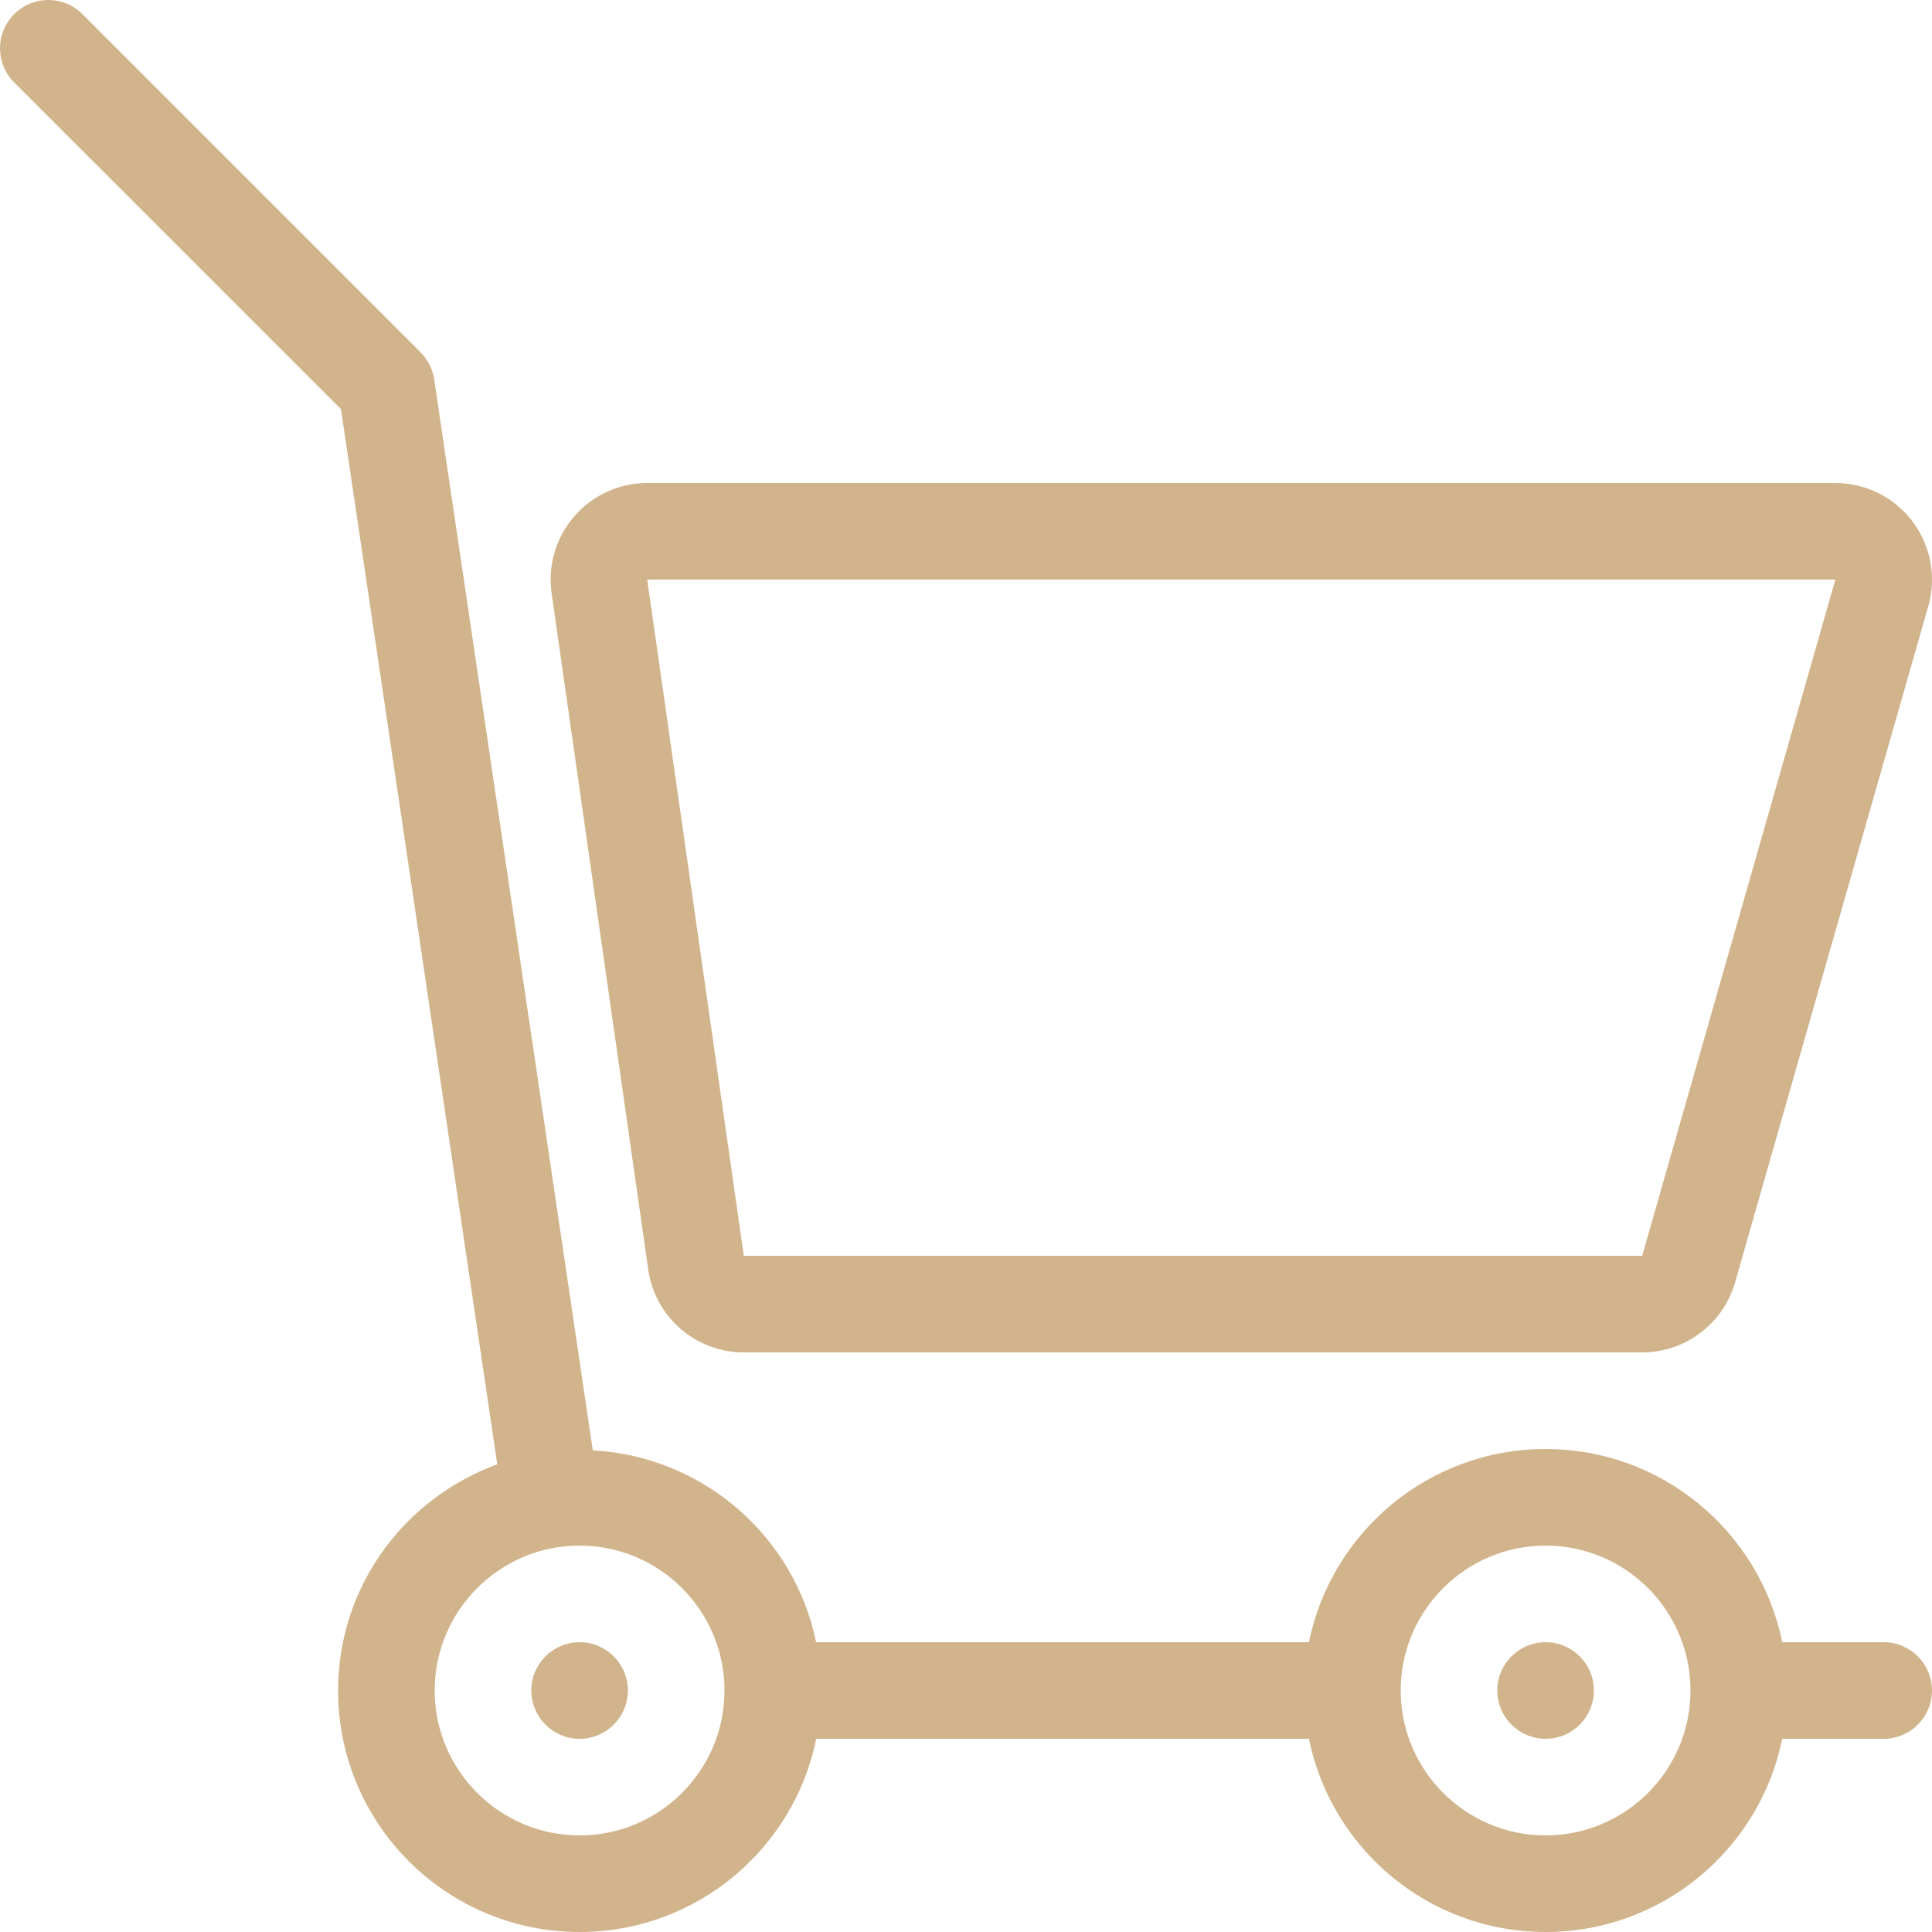 
<svg fill="#D2B48C" height="800px" width="800px" version="1.1" id="Layer_1" xmlns="http://www.w3.org/2000/svg" xmlns:xlink="http://www.w3.org/1999/xlink"
	 viewBox="0 0 512.004 512.004" xml:space="preserve">
<g>
	<g>
		<circle cx="153.6" cy="448.004" r="12.8"/>
	</g>
</g>
<g>
	<g>
		<circle cx="409.6" cy="448.004" r="12.8"/>
	</g>
</g>
<g>
	<g>
		<path d="M499.2,435.204h-26.889c-5.931-29.21-31.744-51.2-62.711-51.2c-30.959,0-56.781,21.99-62.711,51.2H216.277
			c-5.726-28.015-29.824-49.229-59.179-50.85l-42.035-283.827c-0.401-2.722-1.673-5.222-3.61-7.177l-89.6-89.6
			C16.853-1.25,8.755-1.25,3.754,3.75c-5,5-5,13.099,0,18.099l86.613,86.596l41.421,279.62
			c-24.559,8.951-42.189,32.29-42.189,59.938c0,35.345,28.655,64,64,64c30.959,0,56.781-21.99,62.711-51.2h130.577
			c5.931,29.21,31.753,51.2,62.711,51.2s56.781-21.99,62.711-51.2H499.2c7.074,0,12.8-5.726,12.8-12.8
			C512,440.93,506.274,435.204,499.2,435.204z M153.6,486.404c-21.171,0-38.4-17.229-38.4-38.4c0-21.171,17.229-38.4,38.4-38.4
			c21.171,0,38.4,17.229,38.4,38.4C192,469.175,174.771,486.404,153.6,486.404z M409.6,486.404c-21.171,0-38.4-17.229-38.4-38.4
			c0-21.171,17.229-38.4,38.4-38.4s38.4,17.229,38.4,38.4C448,469.175,430.771,486.404,409.6,486.404z"/>
	</g>
</g>
<g>
	<g>
		<path d="M506.837,138.185c-4.838-6.409-12.407-10.18-20.437-10.18H171.52c-7.424,0-14.473,3.217-19.337,8.823
			s-7.057,13.047-5.999,20.395l25.6,179.2c1.792,12.612,12.595,21.982,25.335,21.982H435.2c11.426,0,21.478-7.578,24.619-18.569
			l51.2-179.2C513.22,152.913,511.675,144.602,506.837,138.185z M435.2,332.804H197.12l-25.6-179.2H486.4L435.2,332.804z"/>
	</g>
</g>
</svg>